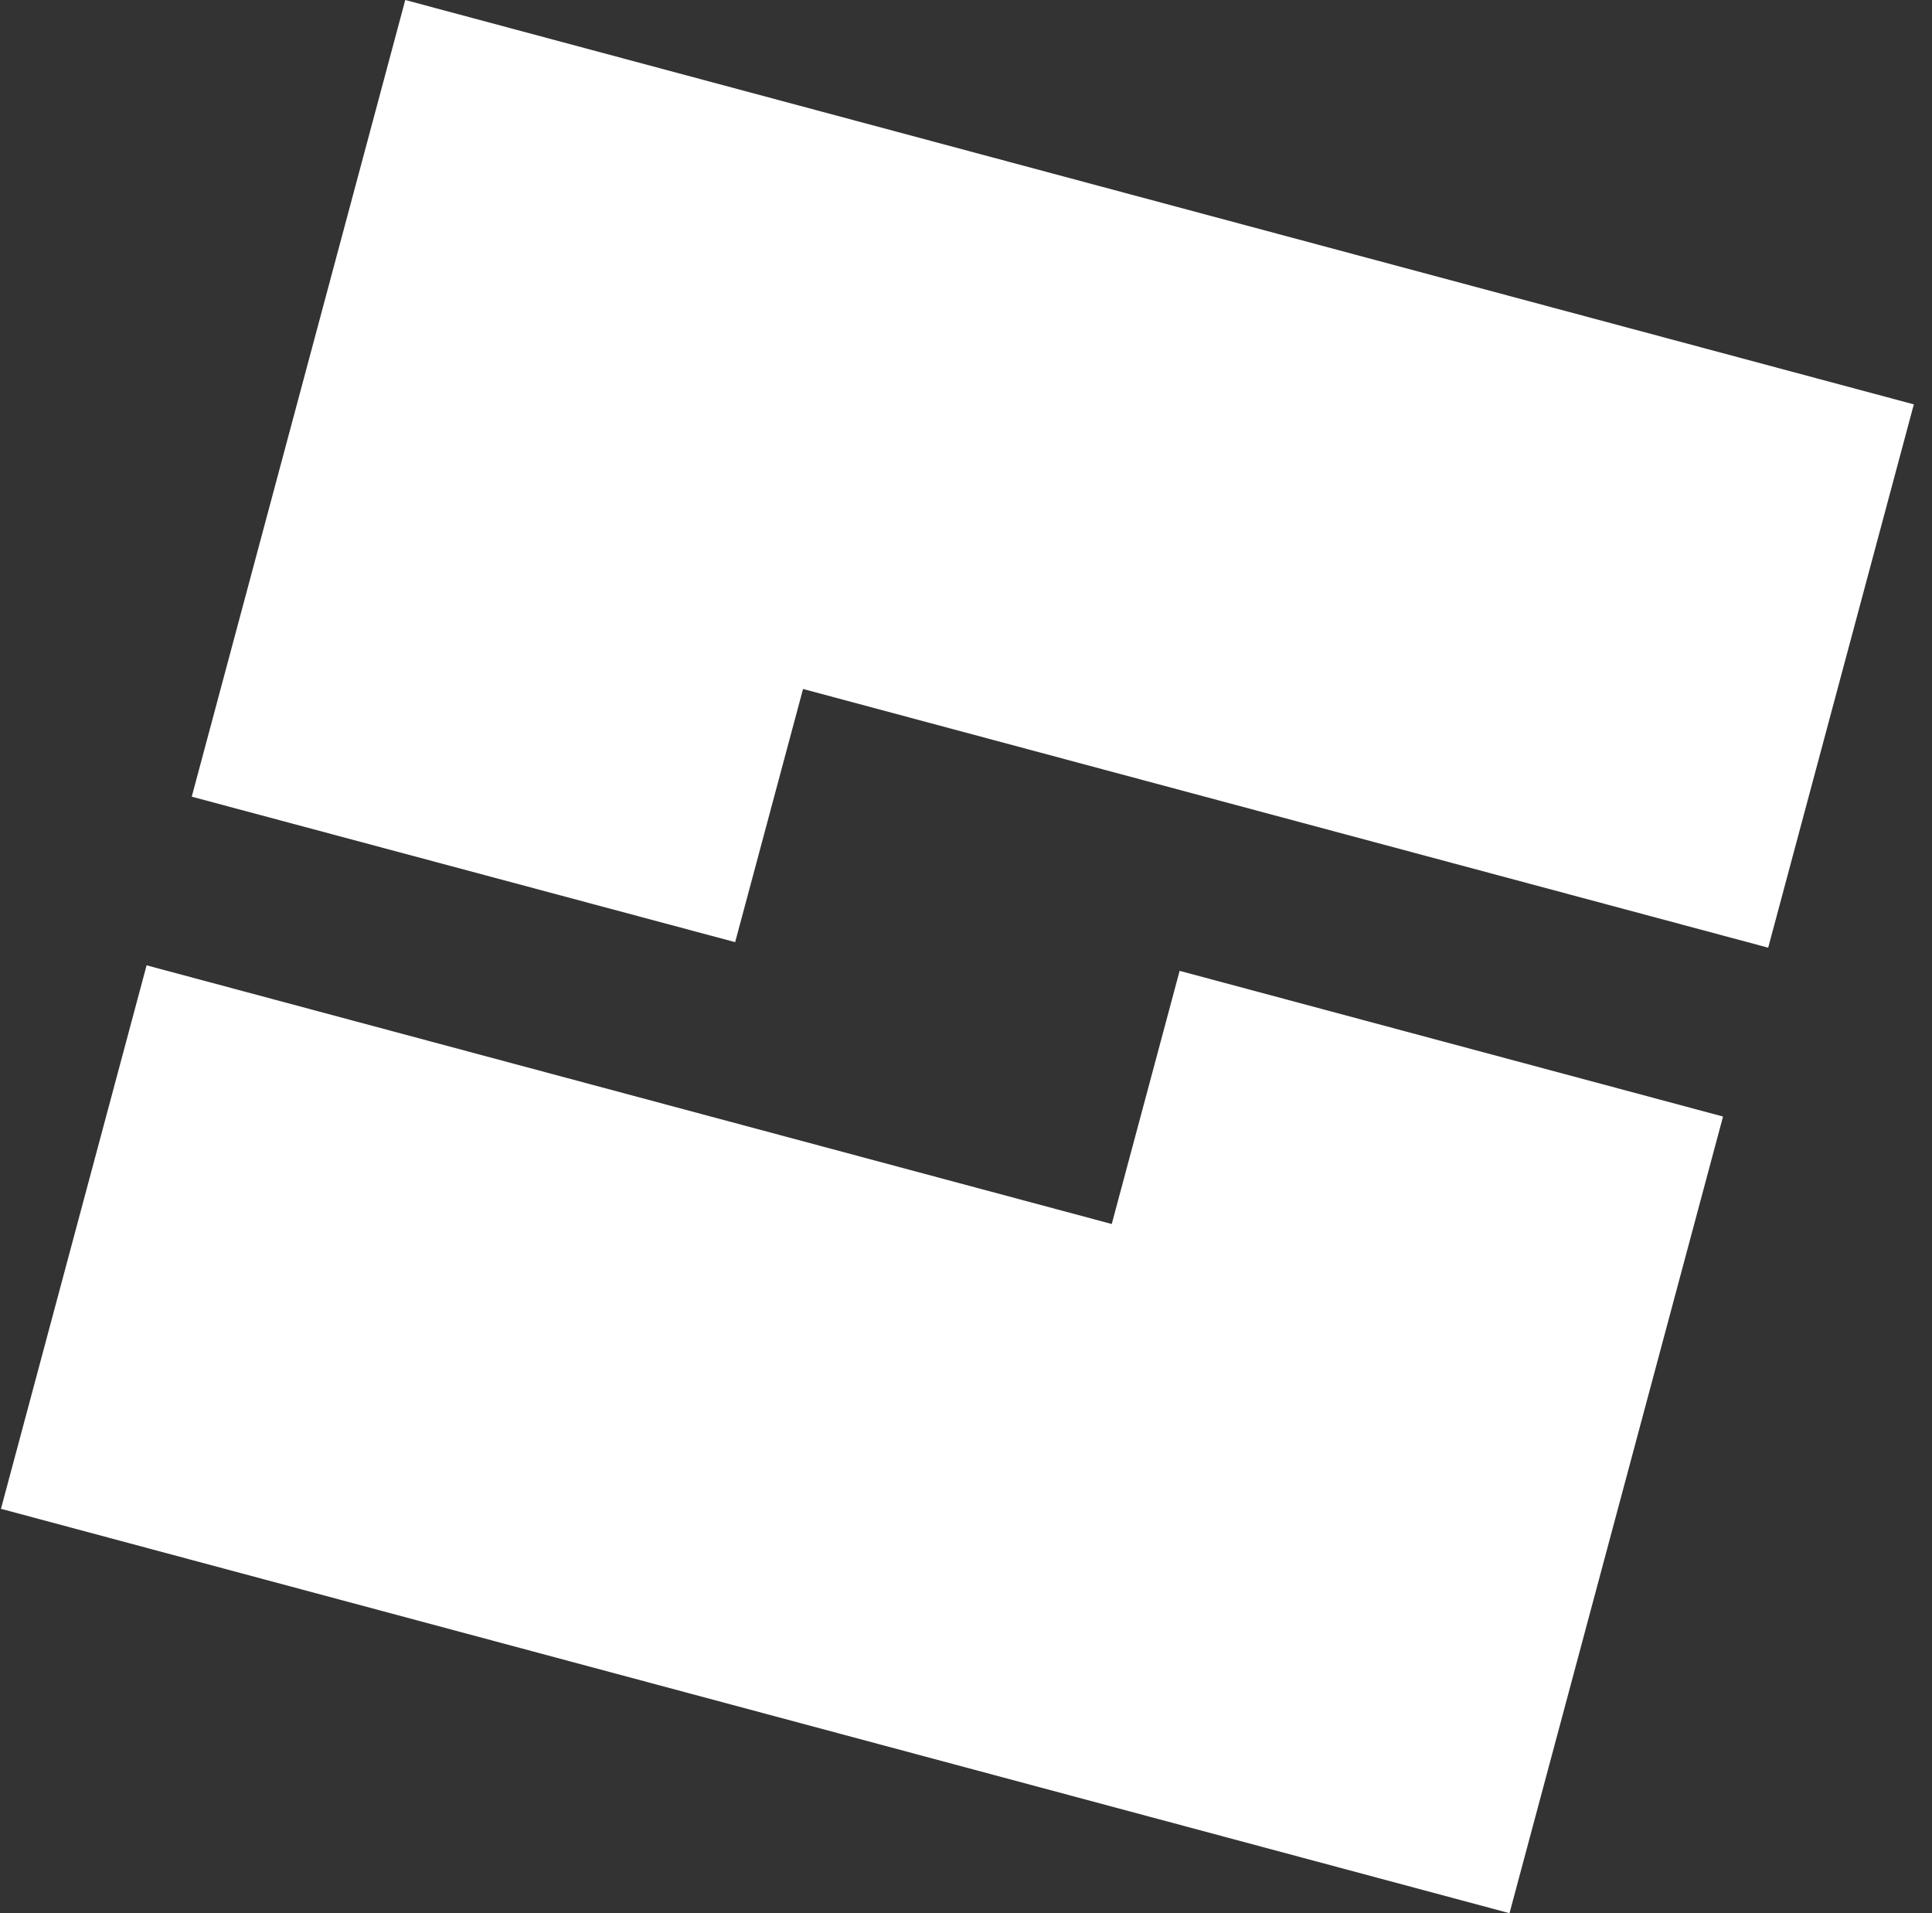 <svg width="101" height="100" viewBox="0 0 101 100" fill="none" xmlns="http://www.w3.org/2000/svg">
<rect x="0" y="0" width="101" height="100" fill="#333333" stroke="none"/>
<g clip-path="url(#clip0_3327_80)">
<path d="M10.024 41.641L21.186 0L100.05 21.136L92.436 49.534L41.981 36.012L38.432 49.245L10.024 41.641Z" fill="white"/>
<path d="M7.664 50.456L58.119 63.977L61.668 50.745L90.076 58.36L78.913 100L0.05 78.864L7.664 50.456Z" fill="white"/>
</g>
<defs>
<clipPath id="clip0_3327_80">
<rect width="100" height="100" fill="white" transform="translate(0.05)"/>
</clipPath>
</defs>
</svg>
